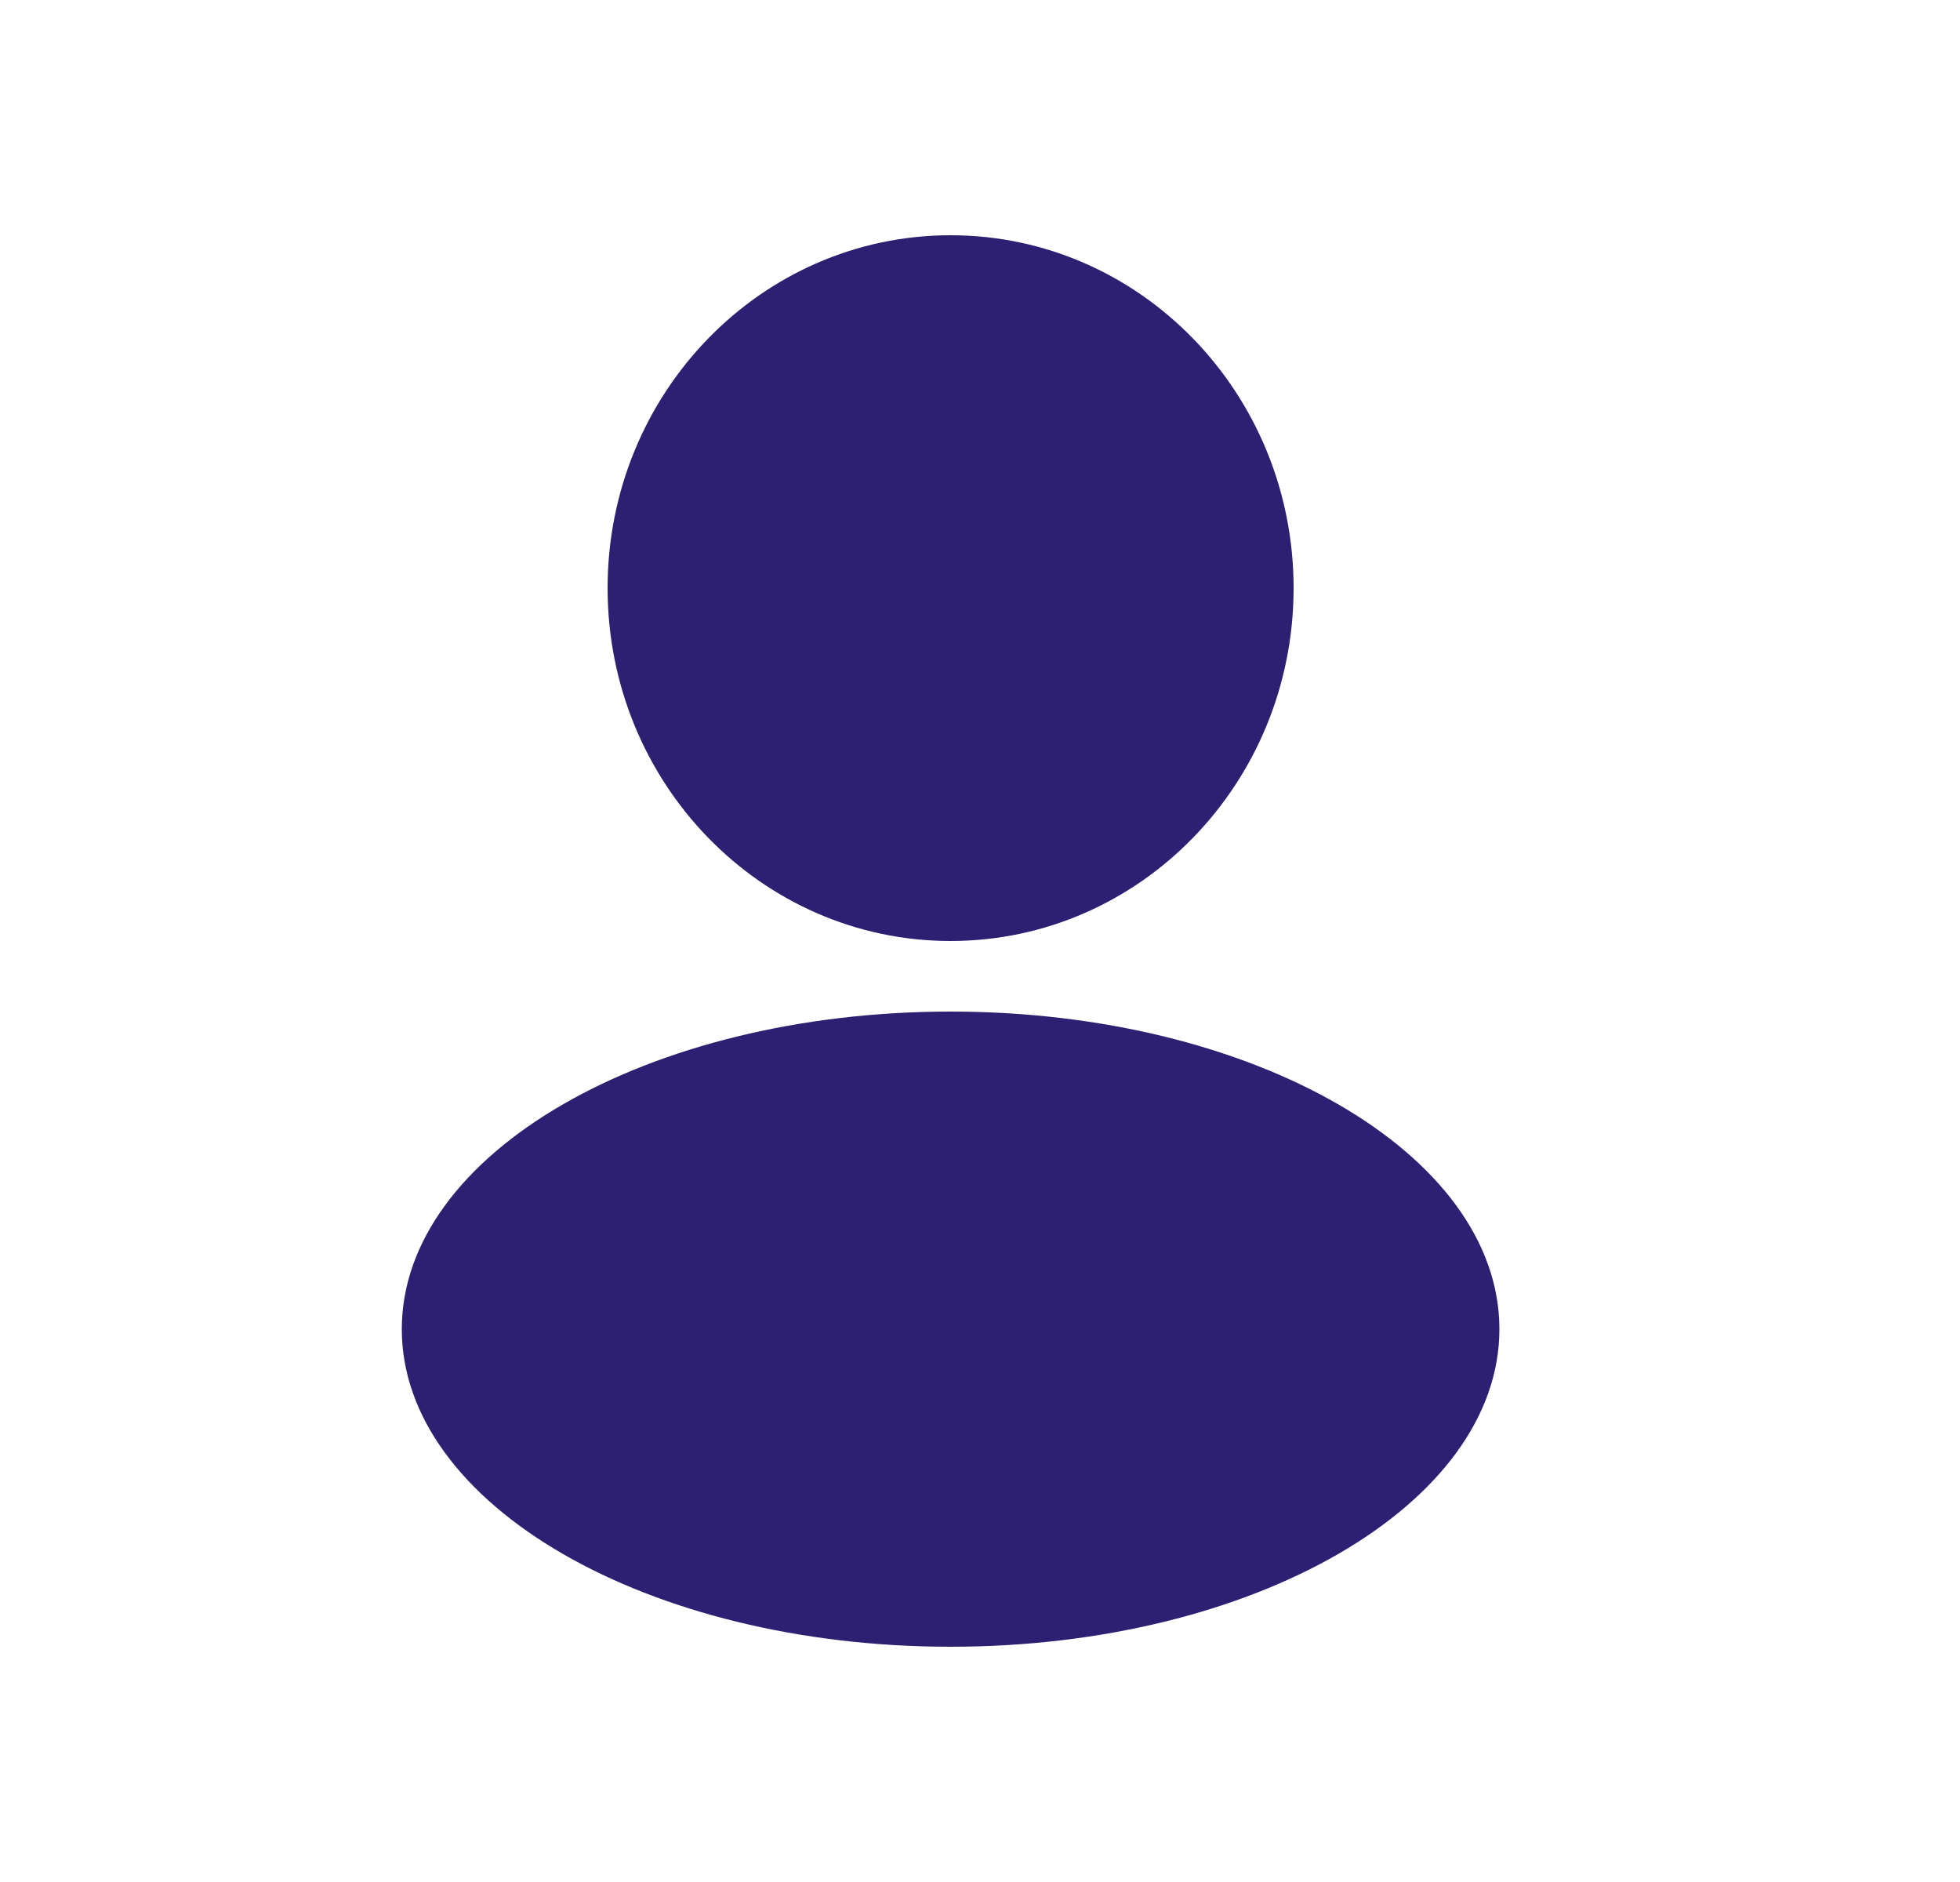 <svg width="25" height="24" viewBox="0 0 25 24" fill="none" xmlns="http://www.w3.org/2000/svg">
<path d="M12.125 12C14.541 12 16.5 9.985 16.5 7.5C16.5 5.015 14.541 3 12.125 3C9.709 3 7.75 5.015 7.75 7.5C7.75 9.985 9.709 12 12.125 12Z" fill="#2D1F72"/>
<path d="M12.125 21C15.991 21 19.125 19.187 19.125 16.95C19.125 14.713 15.991 12.9 12.125 12.9C8.259 12.9 5.125 14.713 5.125 16.95C5.125 19.187 8.259 21 12.125 21Z" fill="#2D1F72"/>
</svg>
